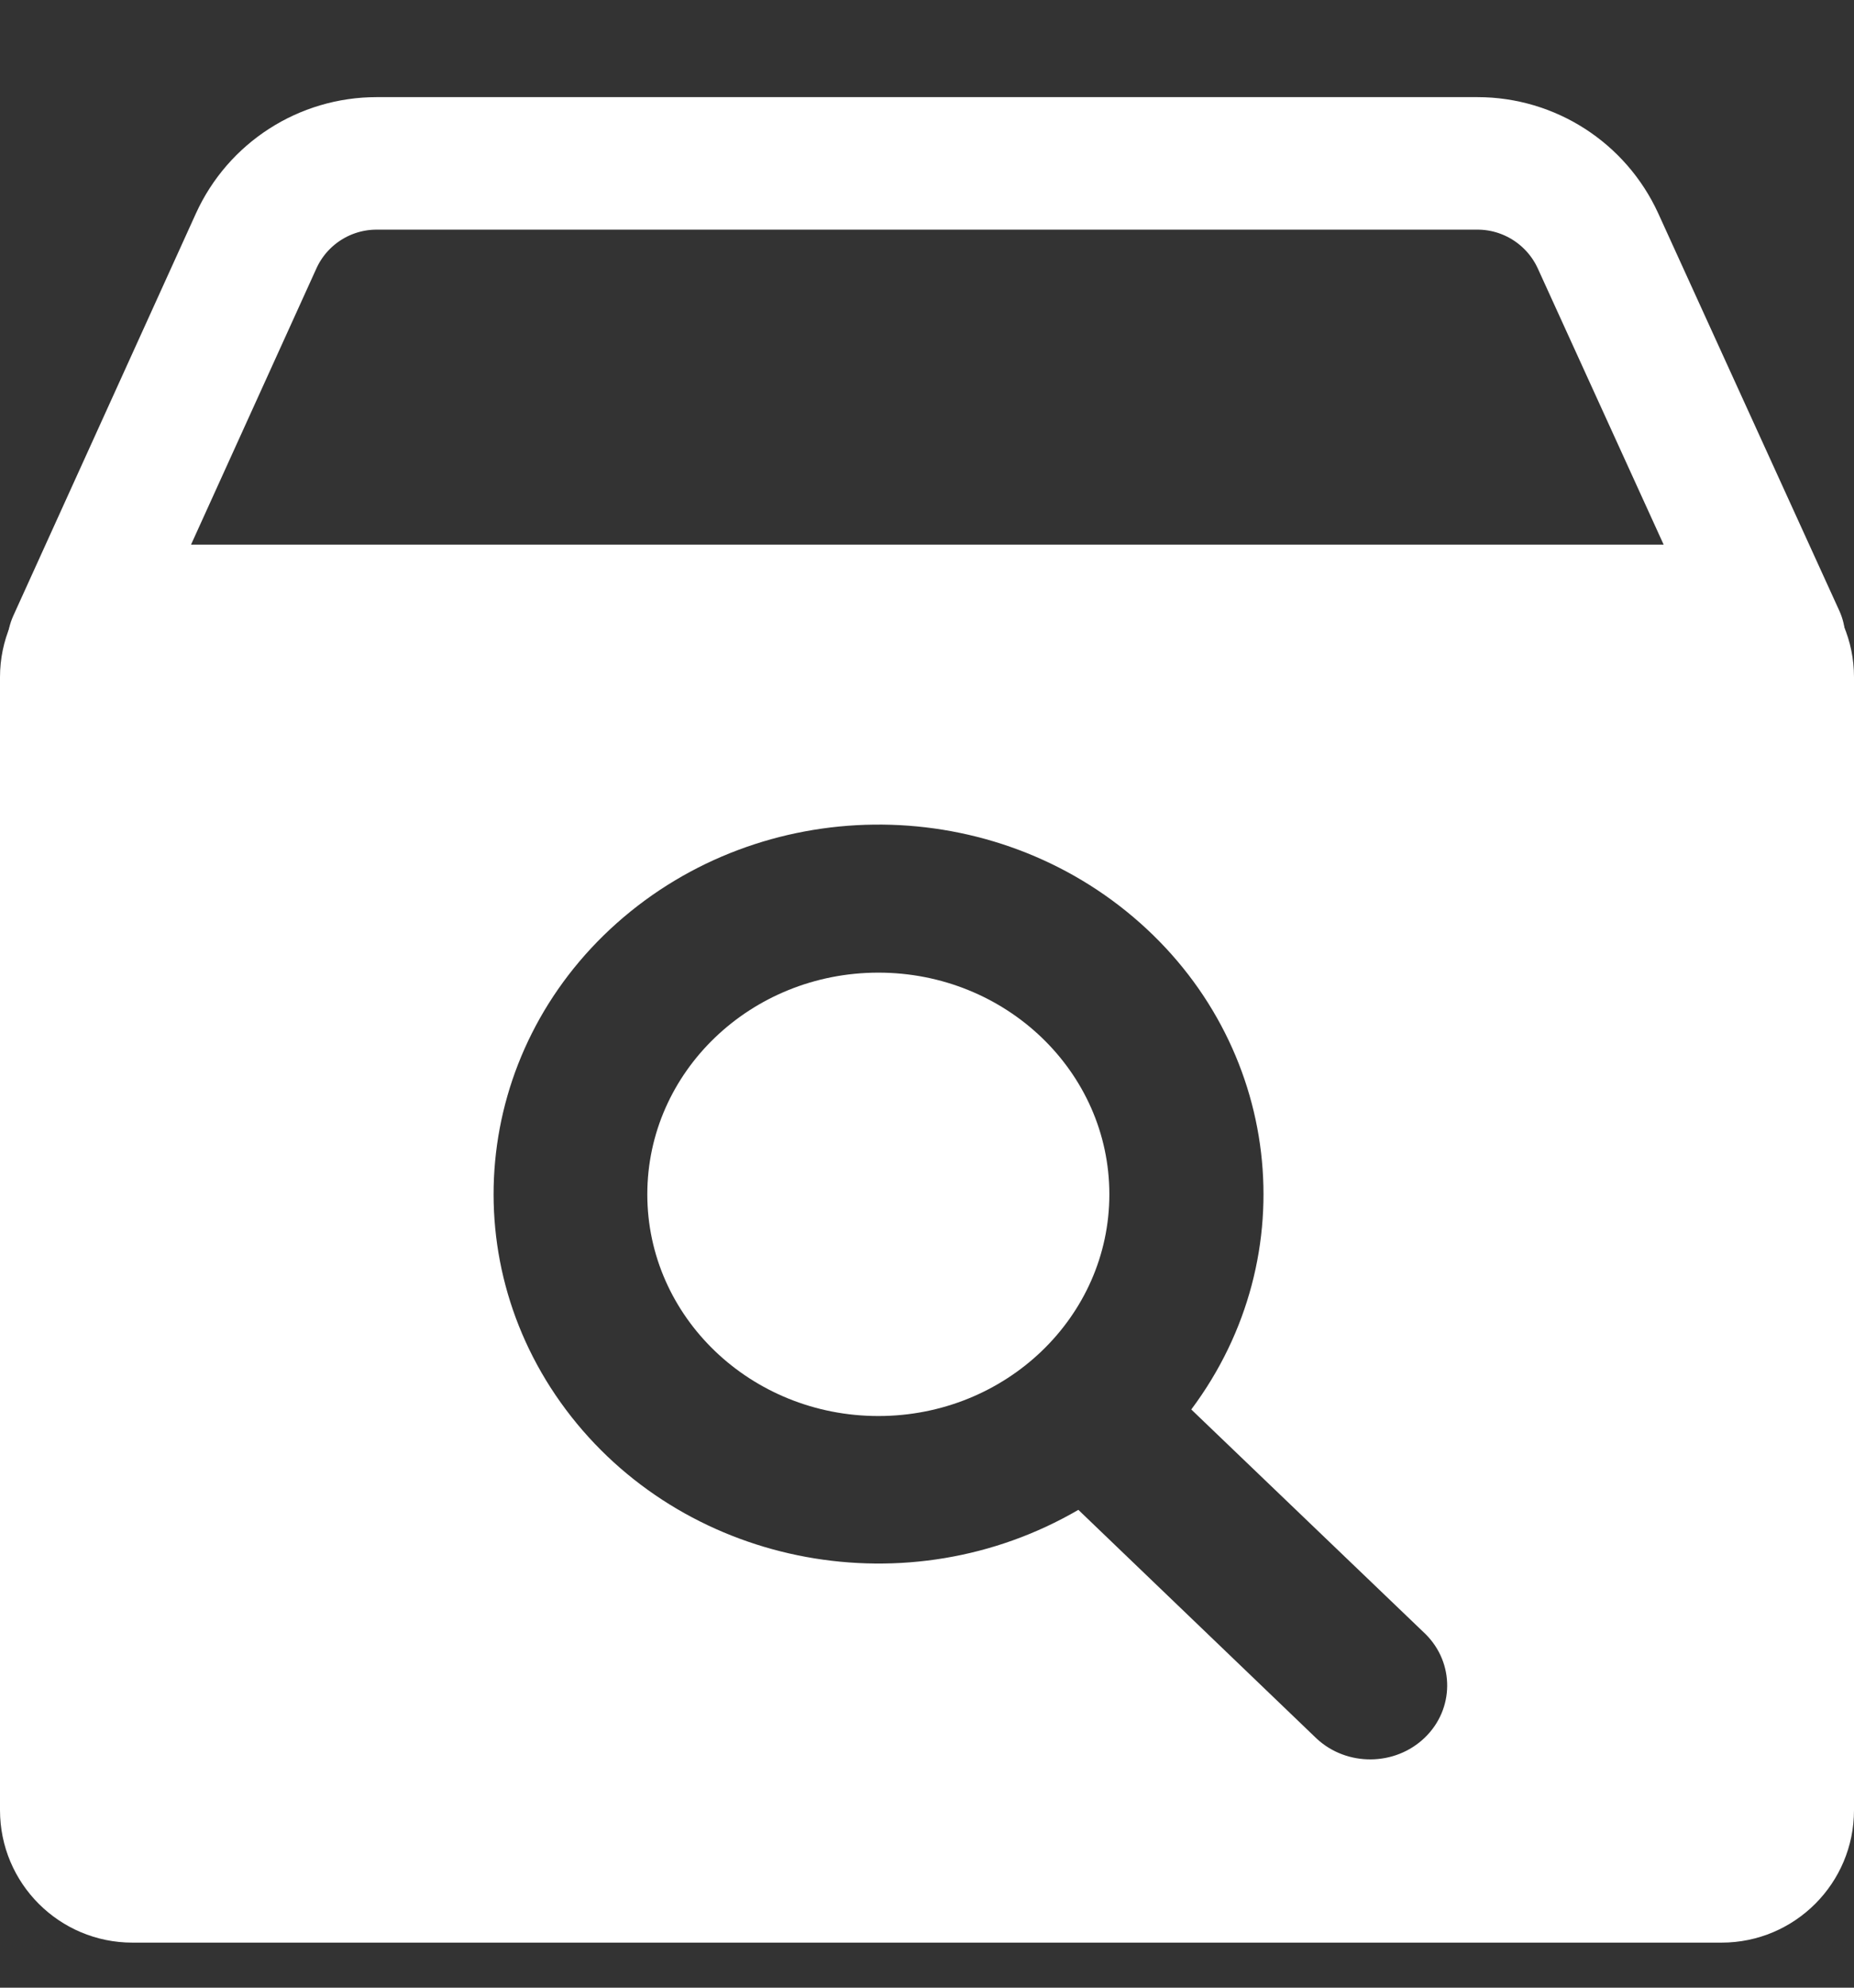 <?xml version="1.0" encoding="UTF-8"?>
<svg width="14px" height="15px" viewBox="0 0 14 15" version="1.1" xmlns="http://www.w3.org/2000/svg" xmlns:xlink="http://www.w3.org/1999/xlink">
    <rect x="0" y="0" width="14" height="15" fill="#333333" stroke="none"/>
    <!-- Generator: Sketch 61.2 (89653) - https://sketch.com -->
    <title>67BD3F54-0573-4AEB-8BA8-E4EB0C9B2FA5</title>
    <desc>Created with Sketch.</desc>
    <g id="终版" stroke="none" stroke-width="1" fill="none" fill-rule="evenodd">
        <g id="首页" transform="translate(-46, -134)">
            <g id="页面目录导航/蓝色/展开" transform="translate(0, -0)">
                <g transform="translate(0, 0)" id="左侧菜单">
                    <g>
                        <g>
                            <g>
                                <g>
                                    <g>
                                        <g id="左侧菜单/Row/二级标题/悬浮+选中态备份-2" transform="translate(12, 122.765)">
                                            <g id="设备盘点" transform="translate(33, 11.509)">
                                                <rect id="矩形" fill="#D8D8D8" opacity="0" x="0" y="0" width="16" height="15.346"></rect>
                                                <g id="编组-26" transform="translate(1, 0.959)">
                                                    <path d="M6.633,9.453 C5.669,9.453 4.888,8.704 4.888,7.78 C4.888,6.856 5.669,6.107 6.633,6.107 C7.596,6.107 8.377,6.856 8.377,7.78 C8.377,8.704 7.596,9.453 6.633,9.453 Z" id="路径" fill="#FFFFFF" fill-rule="nonzero"></path>
                                                    <path d="M13,2.877 C13.552,2.877 14,3.325 14,3.877 L14,12.427 C14,12.98 13.552,13.427 13,13.427 L1,13.427 C0.448,13.427 6.76353751e-17,12.98 0,12.427 L0,3.877 C-6.76353751e-17,3.325 0.448,2.877 1,2.877 L13,2.877 Z M4.658,5.733 C3.564,6.706 3.415,8.315 4.314,9.458 C5.213,10.6 6.867,10.904 8.143,10.161 L9.943,11.888 C10.171,12.099 10.534,12.096 10.758,11.881 C10.982,11.666 10.985,11.318 10.765,11.099 L8.996,9.404 L8.996,9.403 C9.866,8.24 9.676,6.634 8.557,5.687 C7.438,4.74 5.753,4.76 4.658,5.733 Z" id="形状结合" fill="#FFFFFF"></path>
                                                    <path d="M0.556,3.62 L1.934,0.586 C2.096,0.229 2.452,1.37256699e-13 2.844,1.36296467e-13 L11.157,1.36296467e-13 C11.548,1.37142231e-13 11.904,0.229 12.067,0.585 L13.434,3.583 L13.434,3.583" id="路径" stroke="#FFFFFF" stroke-linecap="round"></path>
                                                </g>
                                            </g>
                                        </g>
                                    </g>
                                </g>
                            </g>
                        </g>
                    </g>
                </g>
            </g>
        </g>
    </g>
</svg>